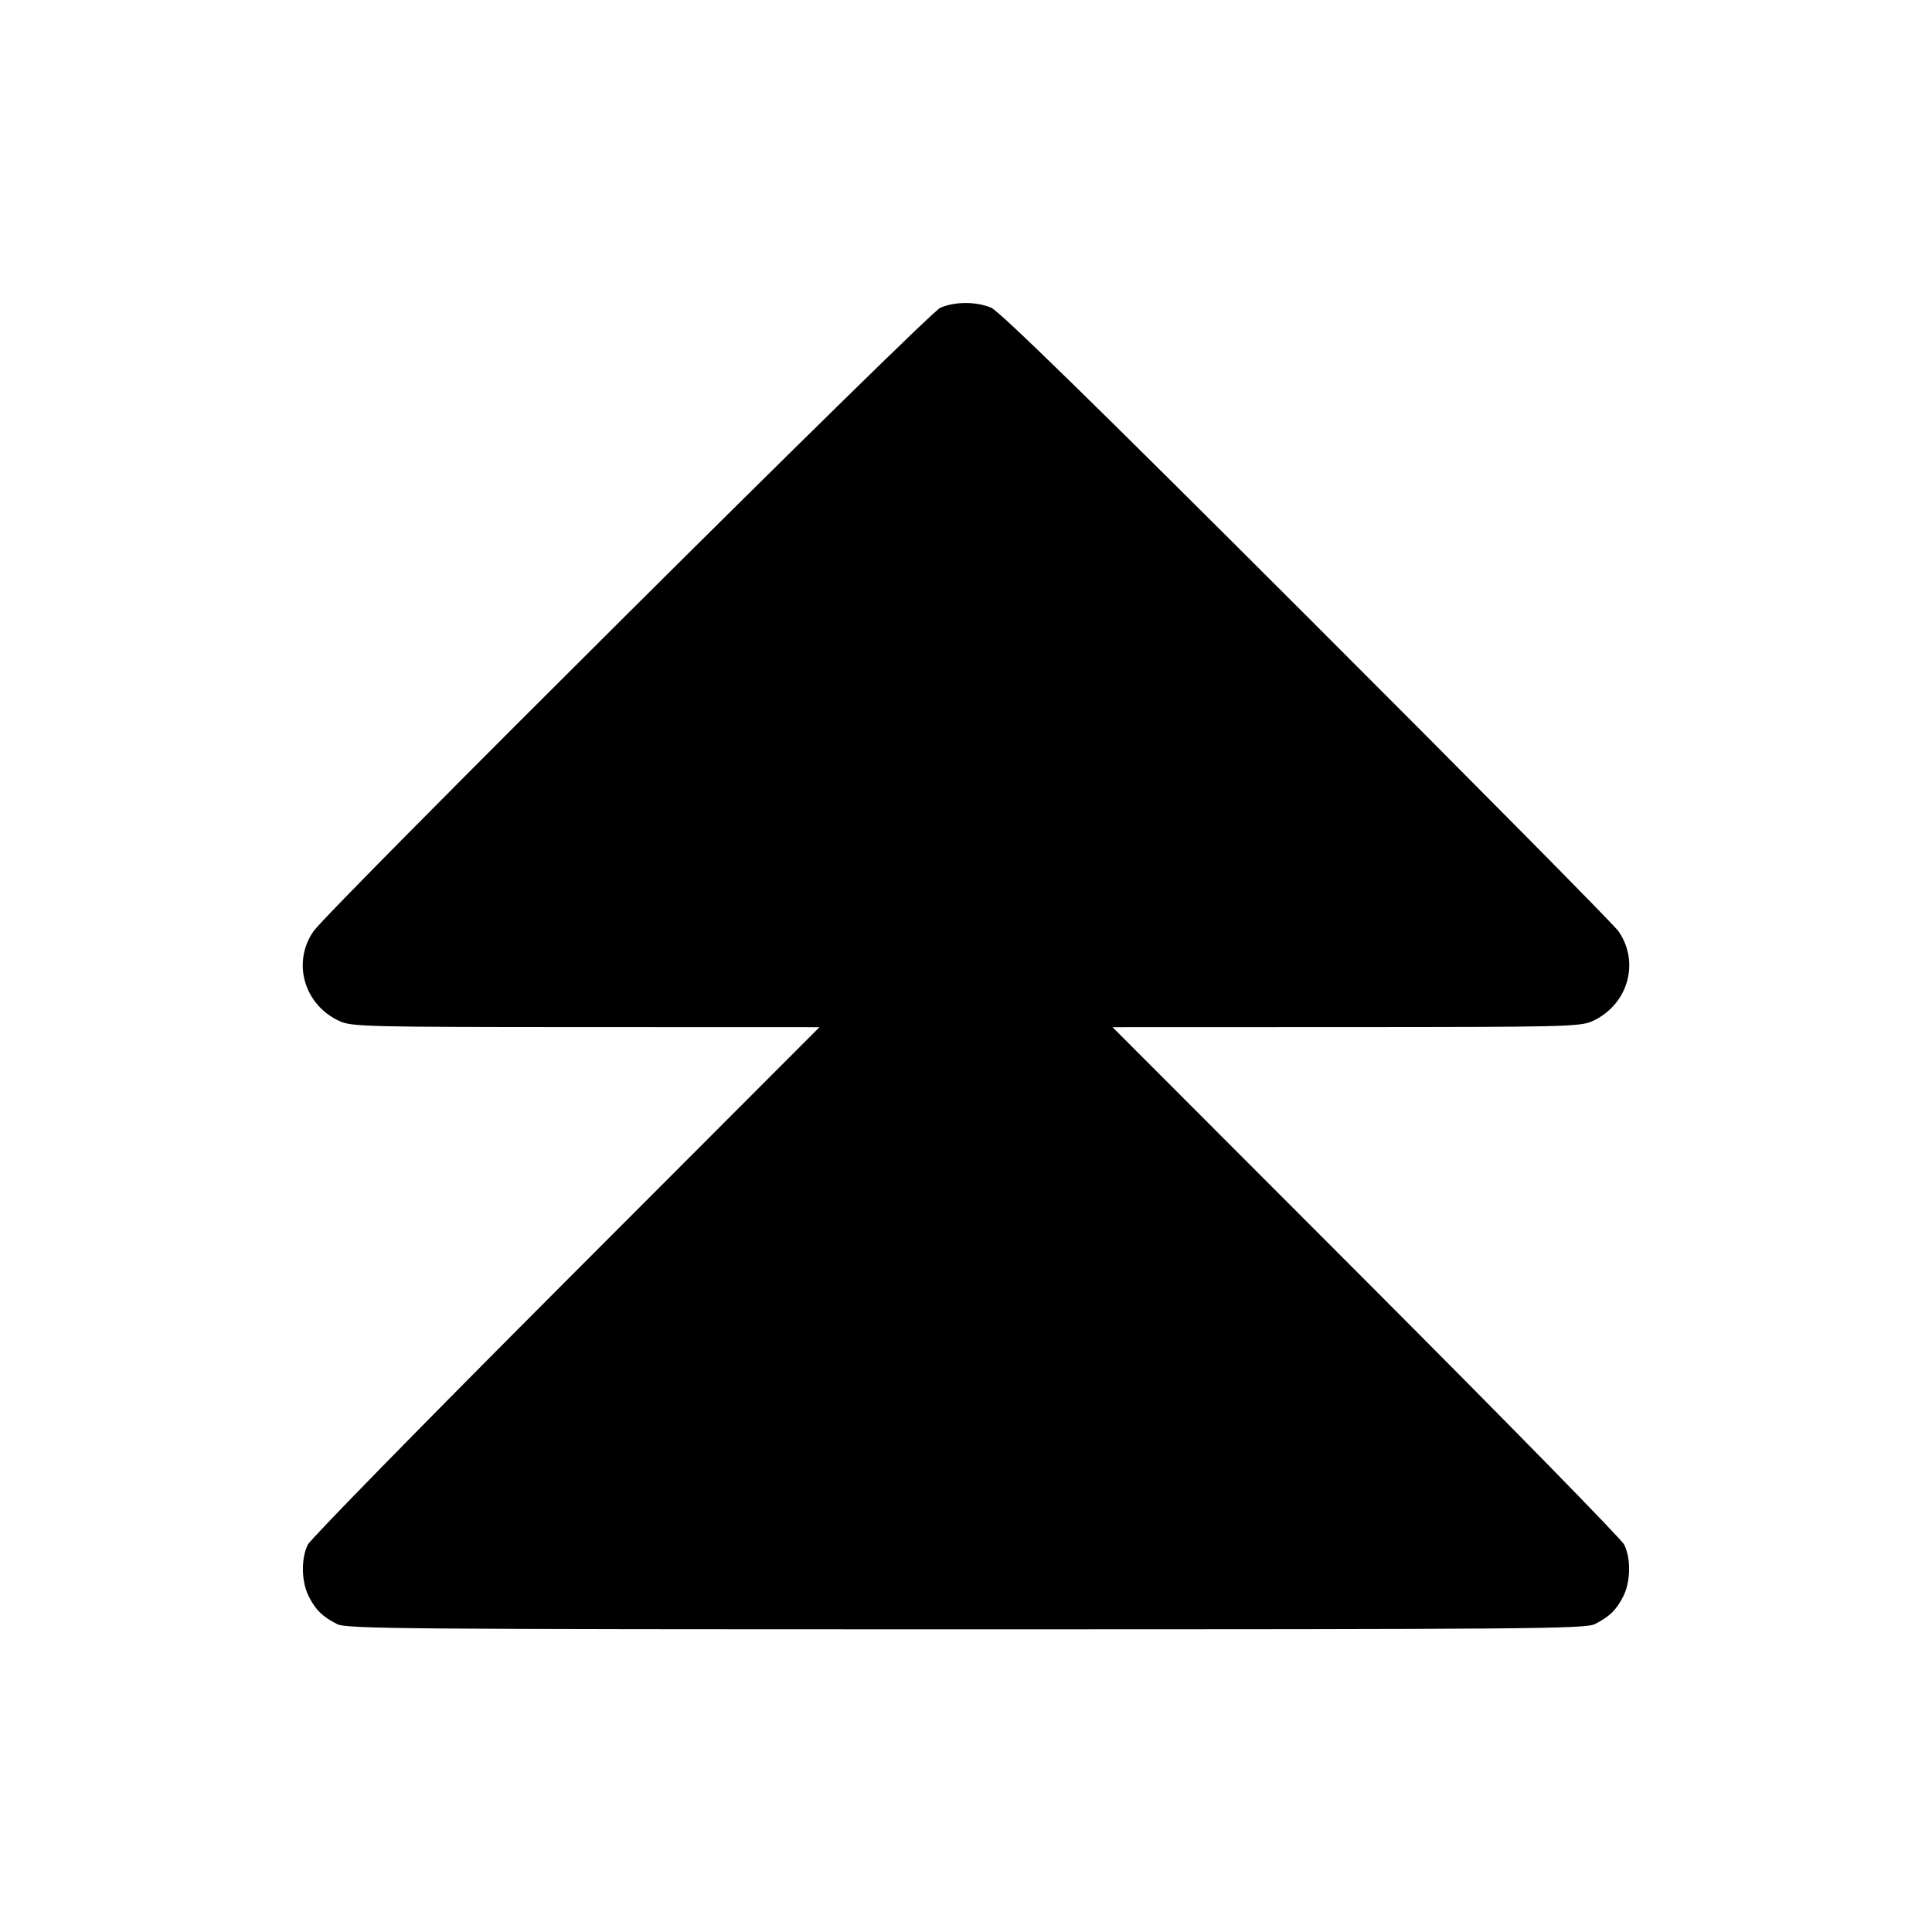 <svg fill="currentColor" viewBox="0 0 256 256" xmlns="http://www.w3.org/2000/svg"><path d="M124.587 40.782 C 123.001 41.464,43.577 120.473,41.552 123.382 C 38.661 127.537,40.293 133.168,45.010 135.311 C 46.613 136.039,48.655 136.089,77.652 136.097 L 108.585 136.107 75.027 169.707 C 56.570 188.187,41.162 203.921,40.788 204.672 C 39.871 206.511,39.928 209.604,40.915 211.537 C 41.839 213.348,42.733 214.220,44.672 215.202 C 45.917 215.832,53.280 215.893,128.000 215.893 C 202.720 215.893,210.083 215.832,211.328 215.202 C 213.267 214.220,214.161 213.348,215.085 211.537 C 216.072 209.604,216.129 206.511,215.212 204.672 C 214.838 203.921,199.430 188.187,180.973 169.707 L 147.415 136.107 178.348 136.097 C 207.345 136.089,209.387 136.039,210.990 135.311 C 215.707 133.168,217.339 127.537,214.448 123.382 C 213.847 122.519,195.255 103.725,173.131 81.618 C 144.859 53.366,132.435 41.227,131.320 40.765 C 129.331 39.939,126.530 39.947,124.587 40.782 " stroke="none" fill-rule="evenodd"></path></svg>